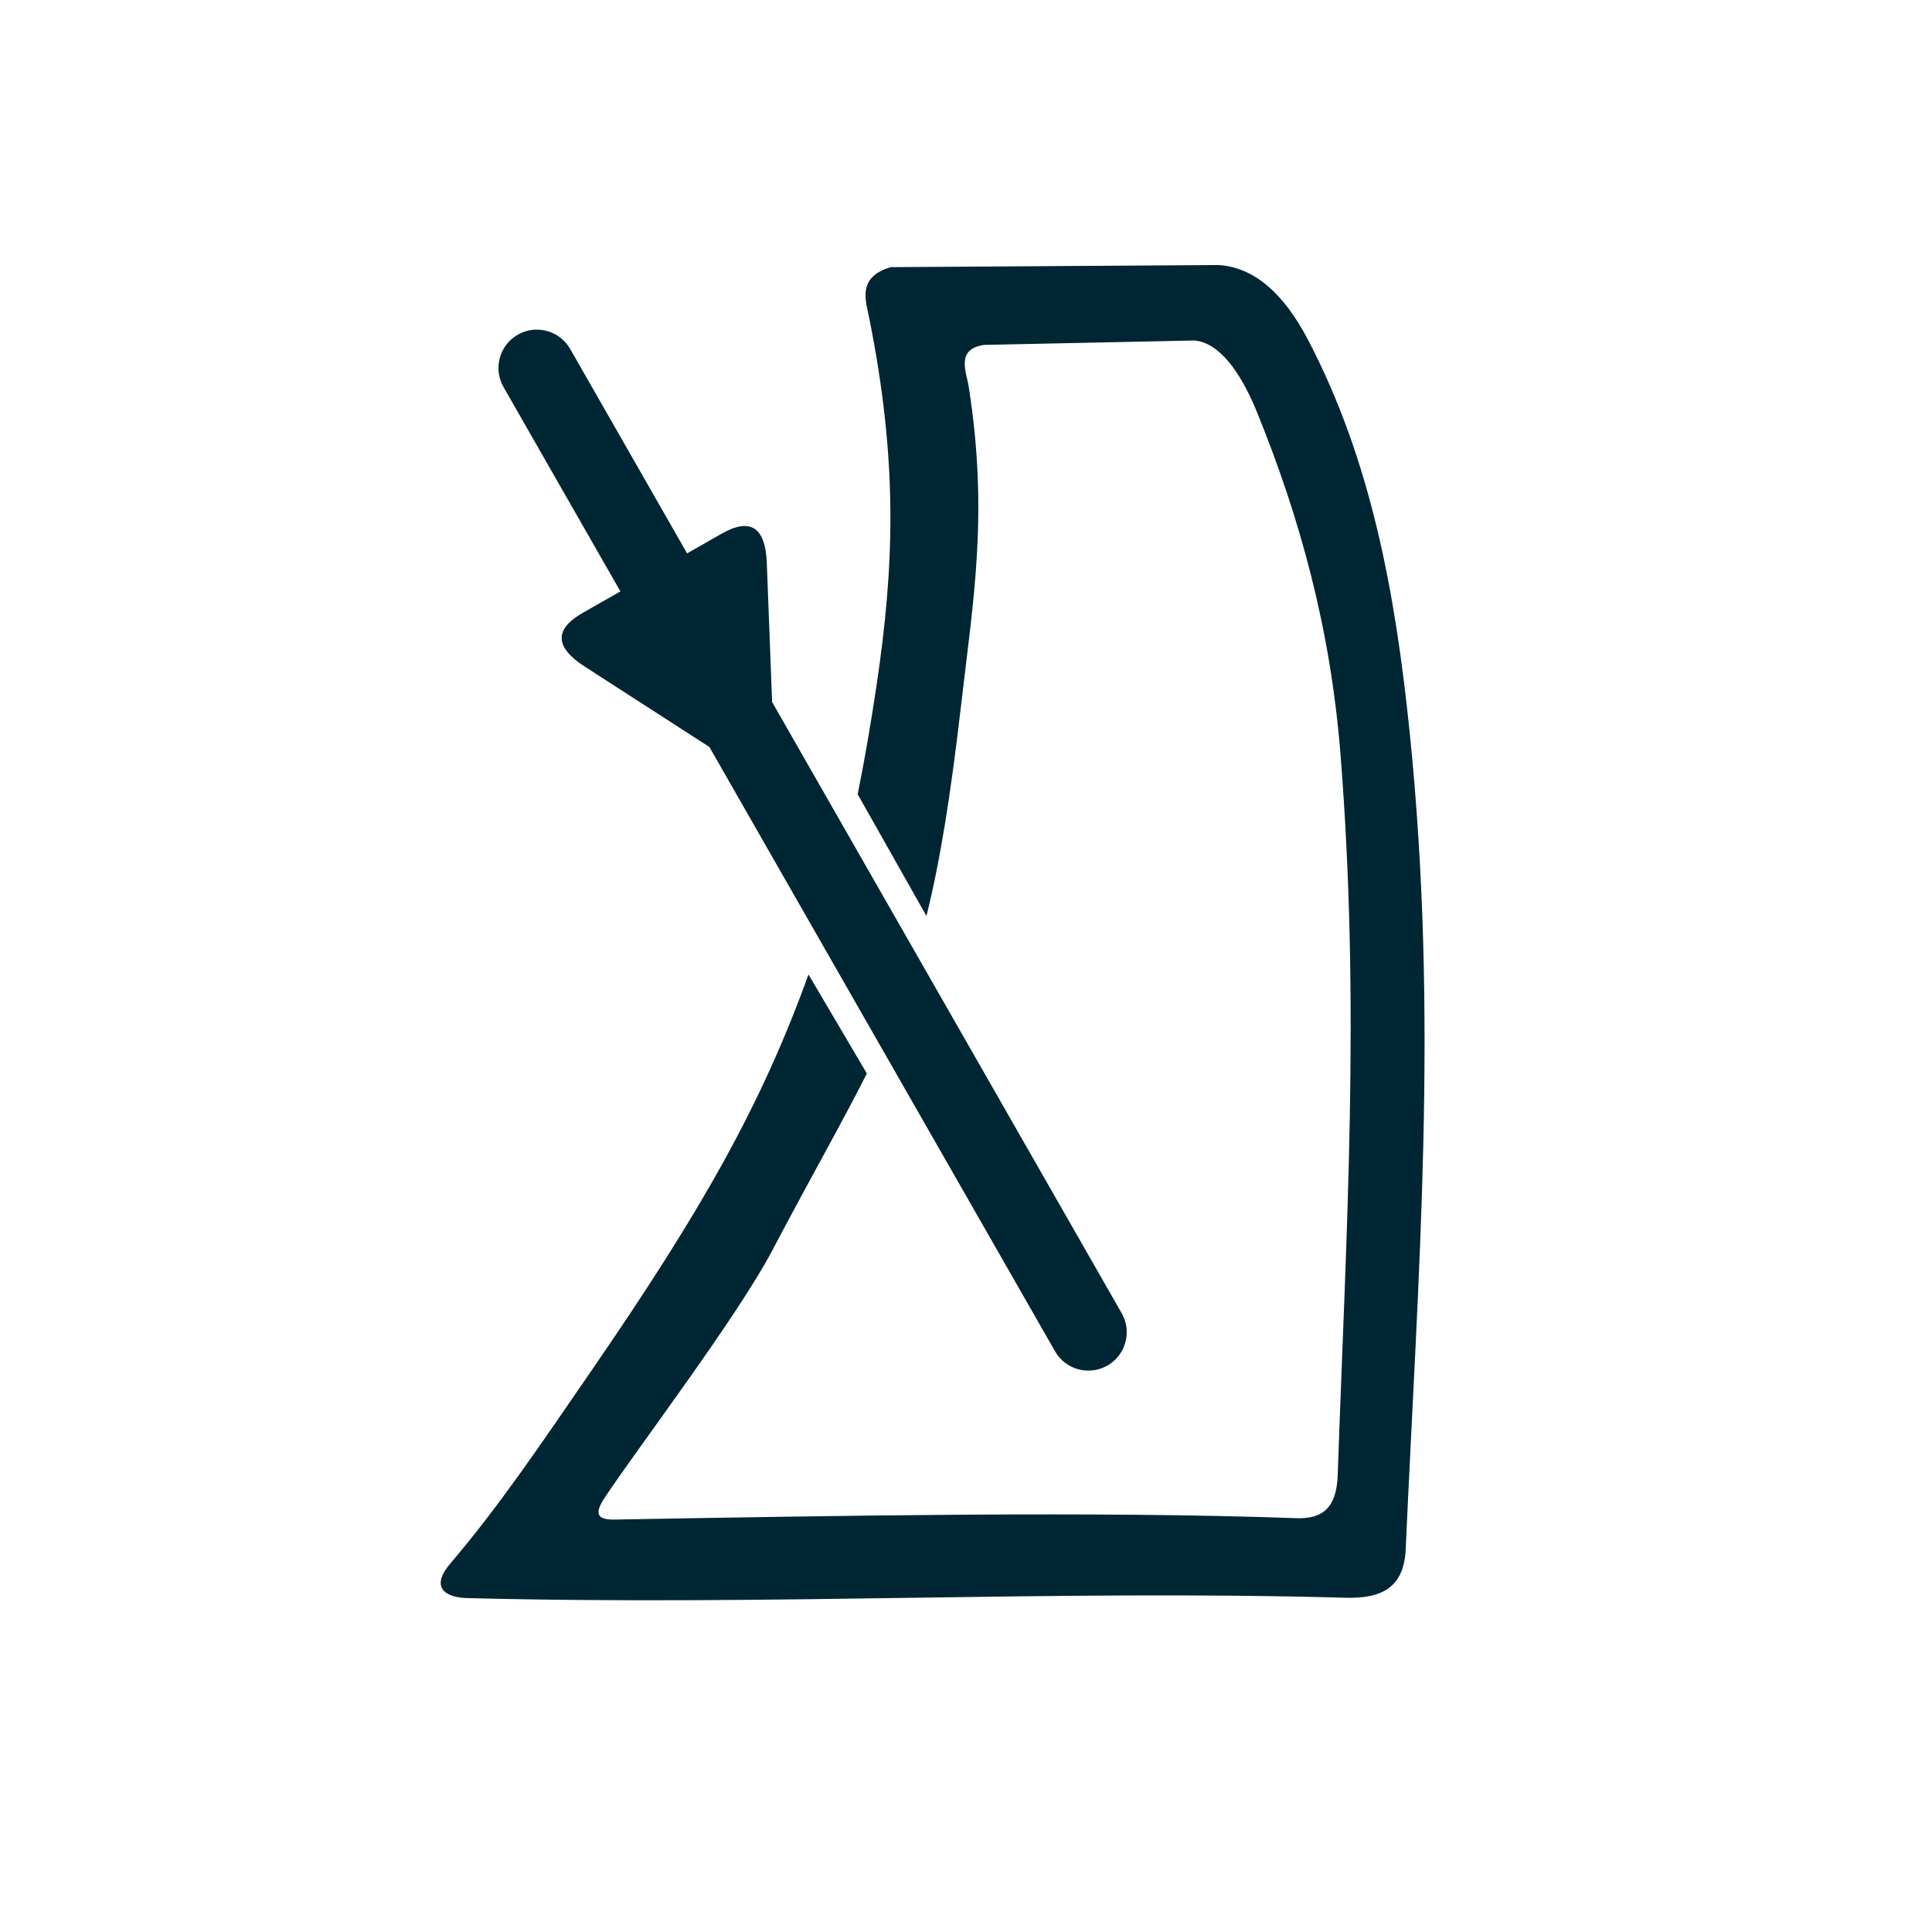 <?xml version="1.0" encoding="utf-8"?>
<svg viewBox="0 0 512 512" xmlns="http://www.w3.org/2000/svg">
  <path style="fill: rgb(0, 38, 51);" d="M 236.081 70.796 L 322.976 70.236 C 332.163 70.84 340.055 77.454 346.653 90.077 C 363.247 121.825 369.745 156.677 373.582 194.117 C 381.353 269.938 375.799 337.048 372.523 410.601 C 372.074 420.691 366.197 423.688 356.613 423.42 C 278.966 421.249 204.906 425.603 123.581 423.503 C 119.43 423.396 113.217 421.523 119.395 414.278 C 132.226 399.23 143.227 382.882 156.74 363.23 C 185.795 320.976 201.655 293.202 214.257 258.242 L 229.725 284.489 C 223.32 297.215 215.24 311.308 204.663 331.375 C 195.29 349.159 168.991 383.722 160.17 397.019 C 155.923 403.421 161.26 402.723 165.52 402.65 C 222.649 401.67 290.177 400.414 343.562 402.332 C 350.15 402.569 354.19 399.92 354.5 391.005 C 356.752 326.008 360.57 266.706 355.228 199.705 C 352.59 166.62 344.522 137.273 333.113 109.219 C 328.577 98.064 322.861 90.769 316.544 90.236 L 260.822 91.403 C 253.18 92.498 256.121 98.604 256.73 102.501 C 262 136.239 257.917 158.968 254.71 186.785 C 251.898 211.176 249.063 228.544 245.518 242.749 L 227.294 210.484 C 229.096 201.56 230.774 191.89 232.347 181.273 C 237.012 149.794 237.983 122.296 230.318 84.116 C 229.432 79.705 227.091 73.393 236.081 70.796 Z"/>
  <path d="M 137.22 88.696 C 142.097 85.907 148.312 87.599 151.102 92.476 L 182.087 146.65 L 191.21 141.448 C 198.849 137.095 202.85 139.675 203.212 149.189 L 204.618 186.042 L 297.253 348.005 C 300.043 352.881 298.35 359.097 293.473 361.886 C 288.597 364.675 282.381 362.983 279.592 358.106 L 187.993 197.955 L 154.992 176.674 C 146.991 171.515 146.809 166.758 154.448 162.403 L 164.411 156.725 L 133.44 102.577 C 130.651 97.7 132.344 91.485 137.22 88.696 Z" style="fill: rgb(0, 38, 51);"/>
</svg>
